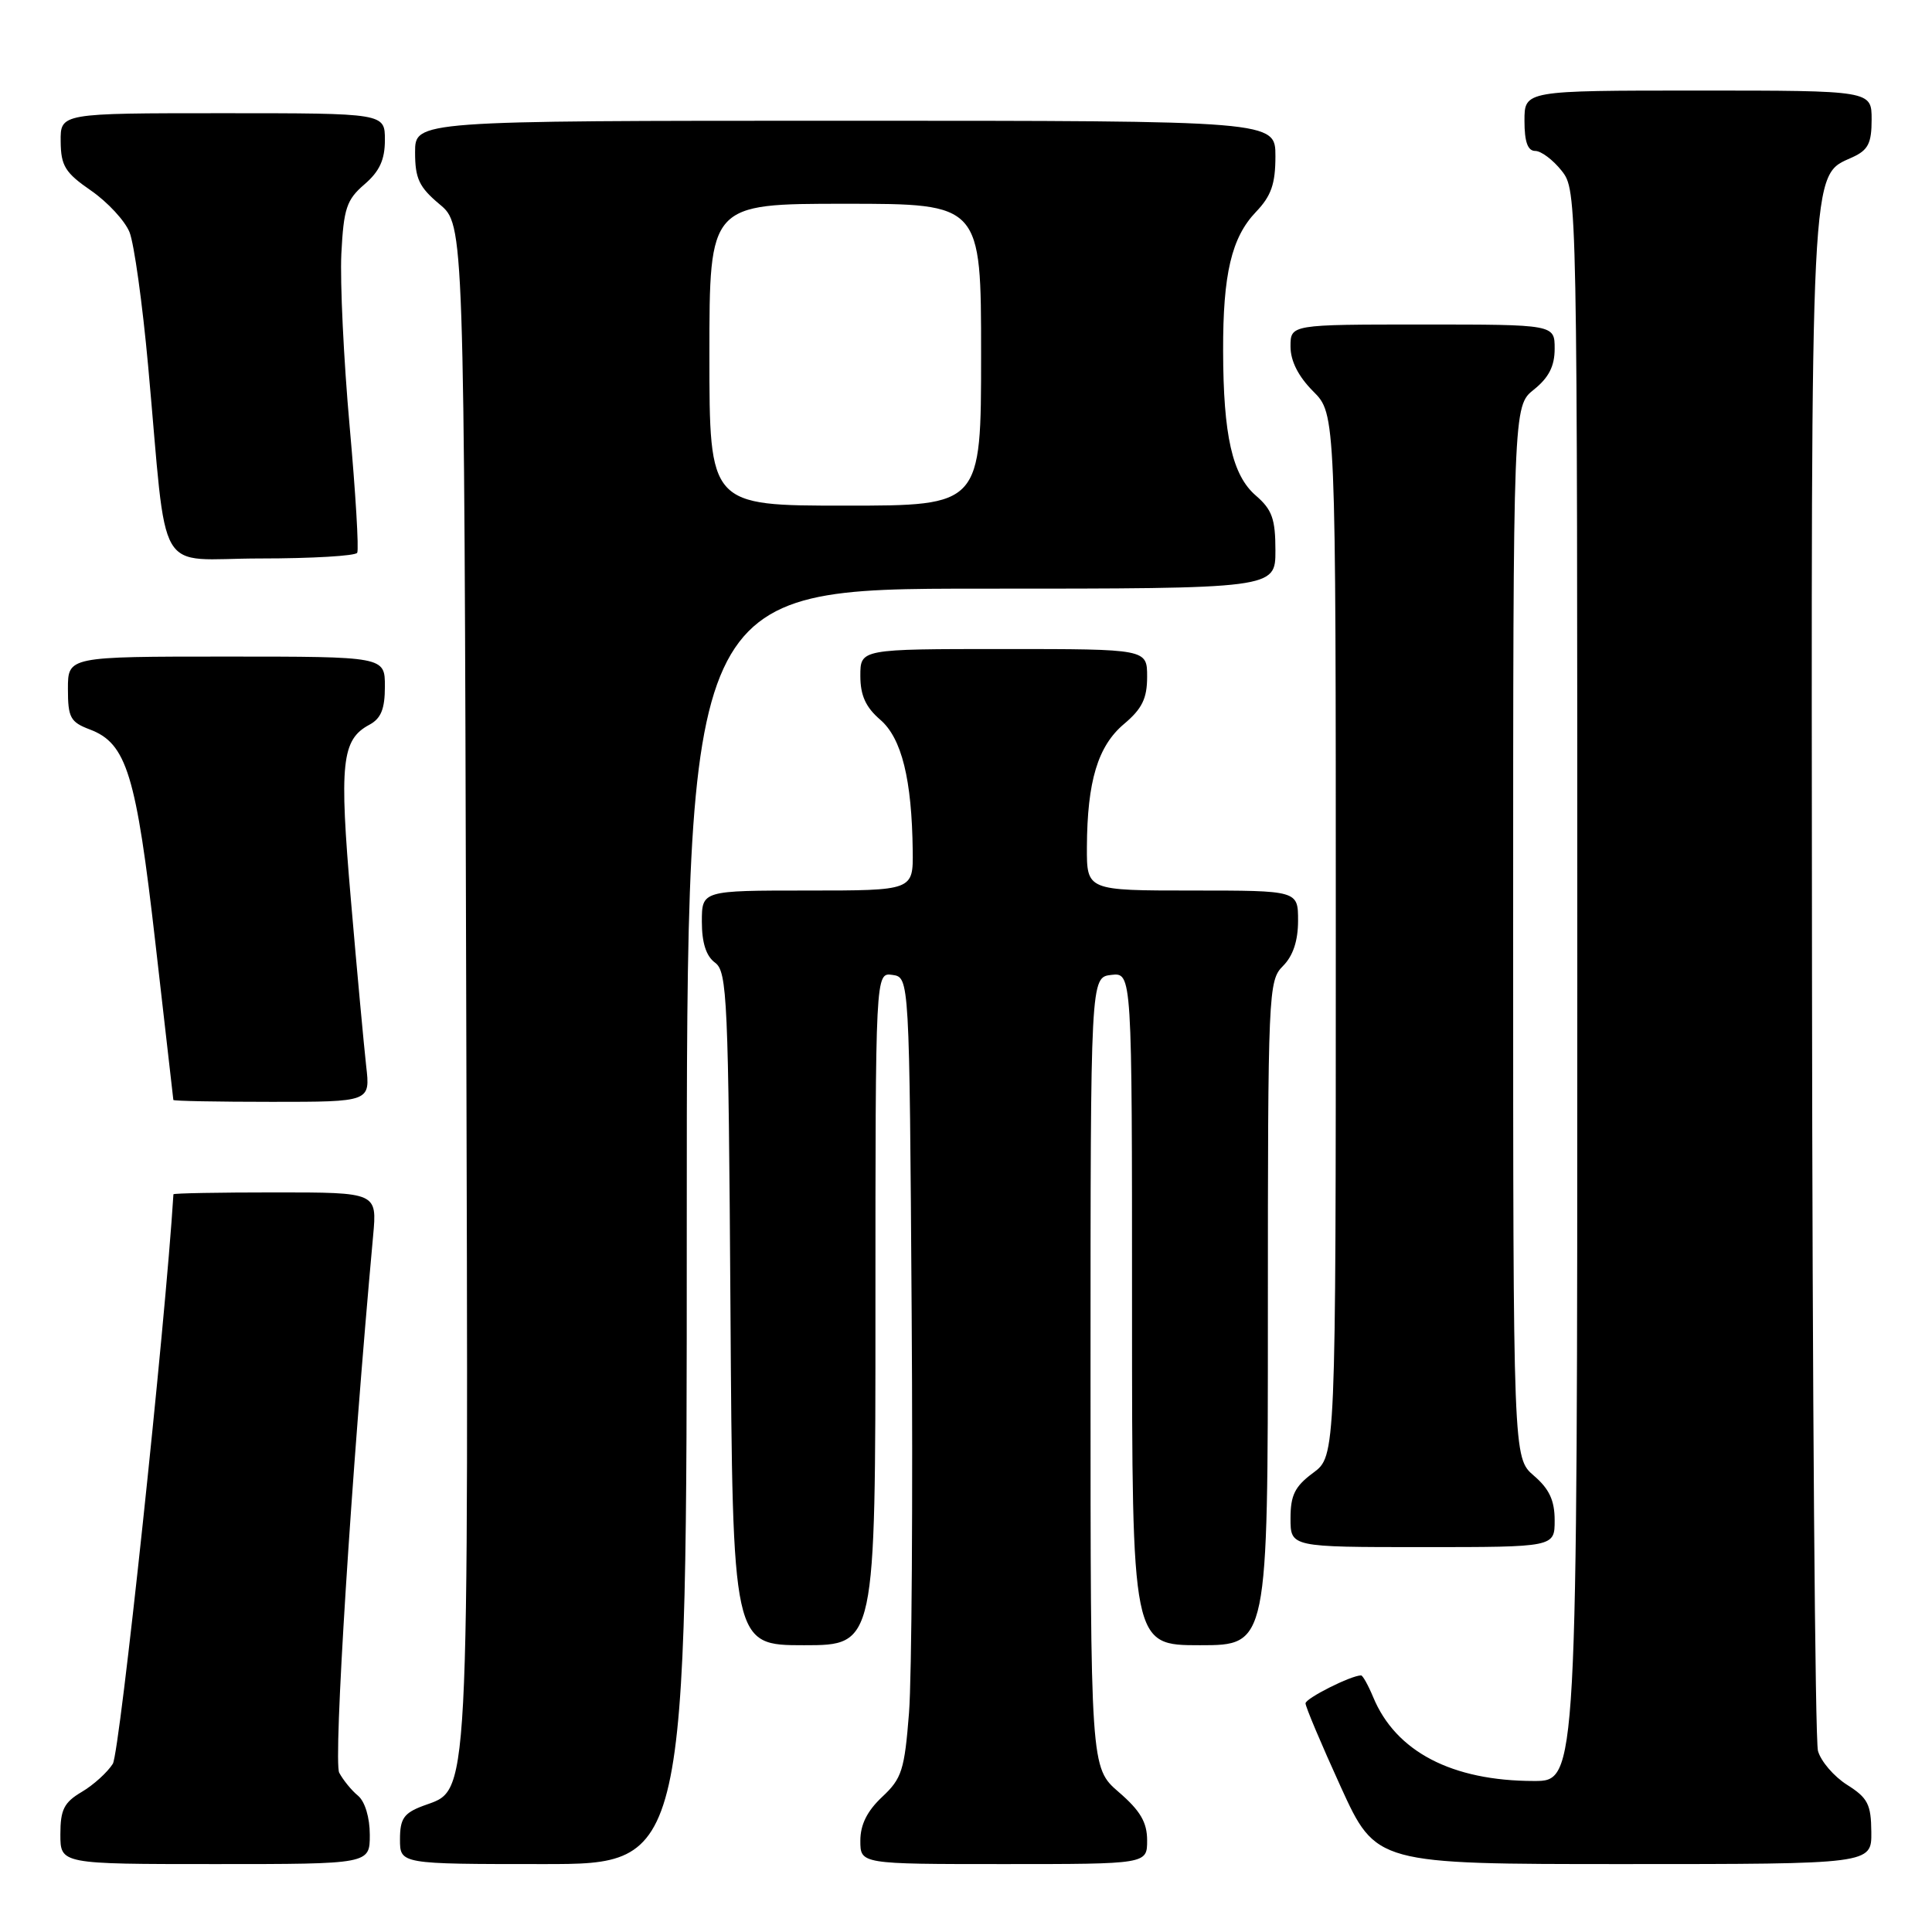 <?xml version="1.0" encoding="UTF-8" standalone="no"?>
<!DOCTYPE svg PUBLIC "-//W3C//DTD SVG 1.1//EN" "http://www.w3.org/Graphics/SVG/1.1/DTD/svg11.dtd" >
<svg xmlns="http://www.w3.org/2000/svg" xmlns:xlink="http://www.w3.org/1999/xlink" version="1.1" viewBox="0 0 256 256">
 <g >
 <path fill="currentColor"
d=" M 49.00 243.12 C 49.00 240.84 48.36 238.72 47.45 237.95 C 46.59 237.25 45.47 235.87 44.95 234.90 C 44.15 233.41 46.55 195.38 49.44 163.75 C 49.97 158.00 49.97 158.00 36.48 158.00 C 29.07 158.00 22.99 158.11 22.98 158.25 C 21.91 175.61 15.88 232.21 14.95 233.71 C 14.24 234.84 12.39 236.52 10.83 237.44 C 8.48 238.83 8.00 239.79 8.00 243.06 C 8.00 247.00 8.00 247.00 28.50 247.00 C 49.00 247.00 49.00 247.00 49.00 243.12 Z  M 91.00 162.50 C 91.00 78.00 91.00 78.00 130.00 78.00 C 169.00 78.00 169.00 78.00 169.00 72.95 C 169.00 68.76 168.56 67.53 166.41 65.67 C 163.29 62.99 162.09 57.70 162.07 46.50 C 162.04 36.30 163.19 31.46 166.42 28.08 C 168.44 25.97 169.00 24.38 169.00 20.70 C 169.00 16.00 169.00 16.00 112.00 16.00 C 55.00 16.00 55.00 16.00 55.00 20.18 C 55.00 23.67 55.54 24.80 58.25 27.07 C 61.50 29.78 61.50 29.78 61.77 130.38 C 62.07 241.34 62.30 236.93 56.02 239.30 C 53.51 240.25 53.00 240.99 53.00 243.72 C 53.00 247.00 53.00 247.00 72.00 247.00 C 91.00 247.00 91.00 247.00 91.00 162.50 Z  M 152.00 243.86 C 152.00 241.47 151.10 239.93 148.25 237.47 C 144.50 234.23 144.50 234.23 144.50 181.87 C 144.50 129.50 144.50 129.50 147.25 129.18 C 150.00 128.87 150.00 128.87 150.00 173.43 C 150.00 218.00 150.00 218.00 159.00 218.00 C 168.00 218.00 168.00 218.00 168.00 174.00 C 168.00 131.33 168.06 129.94 170.00 128.00 C 171.33 126.67 172.00 124.67 172.00 122.00 C 172.00 118.00 172.00 118.00 158.00 118.00 C 144.00 118.00 144.00 118.00 144.02 112.25 C 144.06 103.52 145.47 98.85 148.94 95.93 C 151.33 93.92 152.00 92.55 152.00 89.68 C 152.00 86.00 152.00 86.00 133.00 86.00 C 114.00 86.00 114.00 86.00 114.00 89.55 C 114.00 92.14 114.71 93.71 116.63 95.36 C 119.48 97.81 120.83 103.27 120.94 112.75 C 121.00 118.00 121.00 118.00 107.00 118.00 C 93.00 118.00 93.00 118.00 93.00 122.14 C 93.00 124.93 93.57 126.70 94.75 127.56 C 96.36 128.74 96.52 132.31 96.79 173.42 C 97.08 218.00 97.08 218.00 106.54 218.00 C 116.00 218.00 116.00 218.00 116.00 173.43 C 116.00 128.86 116.00 128.86 118.25 129.18 C 120.50 129.50 120.50 129.50 120.80 174.00 C 120.97 198.48 120.81 222.30 120.45 226.95 C 119.85 234.56 119.50 235.66 116.89 238.10 C 114.91 239.96 114.00 241.77 114.00 243.90 C 114.00 247.00 114.00 247.00 133.00 247.00 C 152.00 247.00 152.00 247.00 152.00 243.86 Z  M 247.96 242.75 C 247.93 239.08 247.49 238.23 244.75 236.50 C 243.01 235.40 241.27 233.38 240.89 232.00 C 240.51 230.62 240.15 184.37 240.10 129.22 C 239.99 20.24 239.84 23.40 245.45 20.84 C 247.54 19.89 248.00 18.99 248.00 15.84 C 248.00 12.00 248.00 12.00 225.00 12.00 C 202.00 12.00 202.00 12.00 202.00 16.00 C 202.00 18.80 202.43 20.00 203.43 20.00 C 204.21 20.00 205.79 21.19 206.93 22.63 C 208.99 25.26 209.00 25.55 209.00 130.63 C 209.00 236.00 209.00 236.00 203.25 235.99 C 192.38 235.98 184.94 232.10 181.95 224.87 C 181.29 223.29 180.57 222.00 180.35 222.00 C 179.03 222.00 173.00 225.03 172.99 225.70 C 172.98 226.14 175.08 231.11 177.65 236.75 C 182.33 247.00 182.33 247.00 215.16 247.00 C 248.00 247.00 248.00 247.00 247.96 242.75 Z  M 206.00 201.45 C 206.00 198.82 205.29 197.29 203.25 195.54 C 200.50 193.17 200.50 193.17 200.50 123.49 C 200.50 53.81 200.50 53.81 203.25 51.62 C 205.22 50.04 206.00 48.52 206.00 46.21 C 206.00 43.00 206.00 43.00 188.50 43.00 C 171.00 43.00 171.00 43.00 171.00 45.92 C 171.00 47.84 172.04 49.88 174.00 51.85 C 177.00 54.85 177.00 54.85 177.00 123.89 C 177.00 192.94 177.00 192.94 174.00 195.16 C 171.58 196.95 171.00 198.11 171.00 201.19 C 171.00 205.00 171.00 205.00 188.50 205.00 C 206.00 205.00 206.00 205.00 206.00 201.45 Z  M 48.52 141.25 C 48.23 138.64 47.31 128.76 46.50 119.29 C 44.93 101.09 45.26 98.00 48.95 96.03 C 50.49 95.20 51.00 93.94 51.00 90.96 C 51.00 87.00 51.00 87.00 30.00 87.00 C 9.00 87.00 9.00 87.00 9.00 91.28 C 9.00 95.09 9.32 95.68 11.91 96.66 C 16.78 98.50 18.04 102.60 20.59 124.94 C 21.88 136.25 22.95 145.61 22.97 145.75 C 22.99 145.89 28.87 146.00 36.03 146.00 C 49.07 146.00 49.07 146.00 48.52 141.25 Z  M 47.33 73.25 C 47.57 72.84 47.12 65.30 46.33 56.50 C 45.54 47.70 45.05 37.41 45.23 33.63 C 45.54 27.62 45.92 26.47 48.29 24.43 C 50.29 22.71 51.00 21.17 51.00 18.55 C 51.00 15.00 51.00 15.00 29.50 15.00 C 8.00 15.00 8.00 15.00 8.04 18.75 C 8.07 21.98 8.63 22.89 12.07 25.26 C 14.26 26.78 16.55 29.25 17.16 30.76 C 17.77 32.27 18.88 40.25 19.63 48.50 C 22.25 77.25 20.35 74.00 34.51 74.00 C 41.32 74.00 47.08 73.66 47.33 73.25 Z  M 94.00 47.00 C 94.00 27.00 94.00 27.00 112.00 27.00 C 130.00 27.00 130.00 27.00 130.00 47.00 C 130.00 67.00 130.00 67.00 112.00 67.00 C 94.00 67.00 94.00 67.00 94.00 47.00 Z "/>
</g>
</svg>
